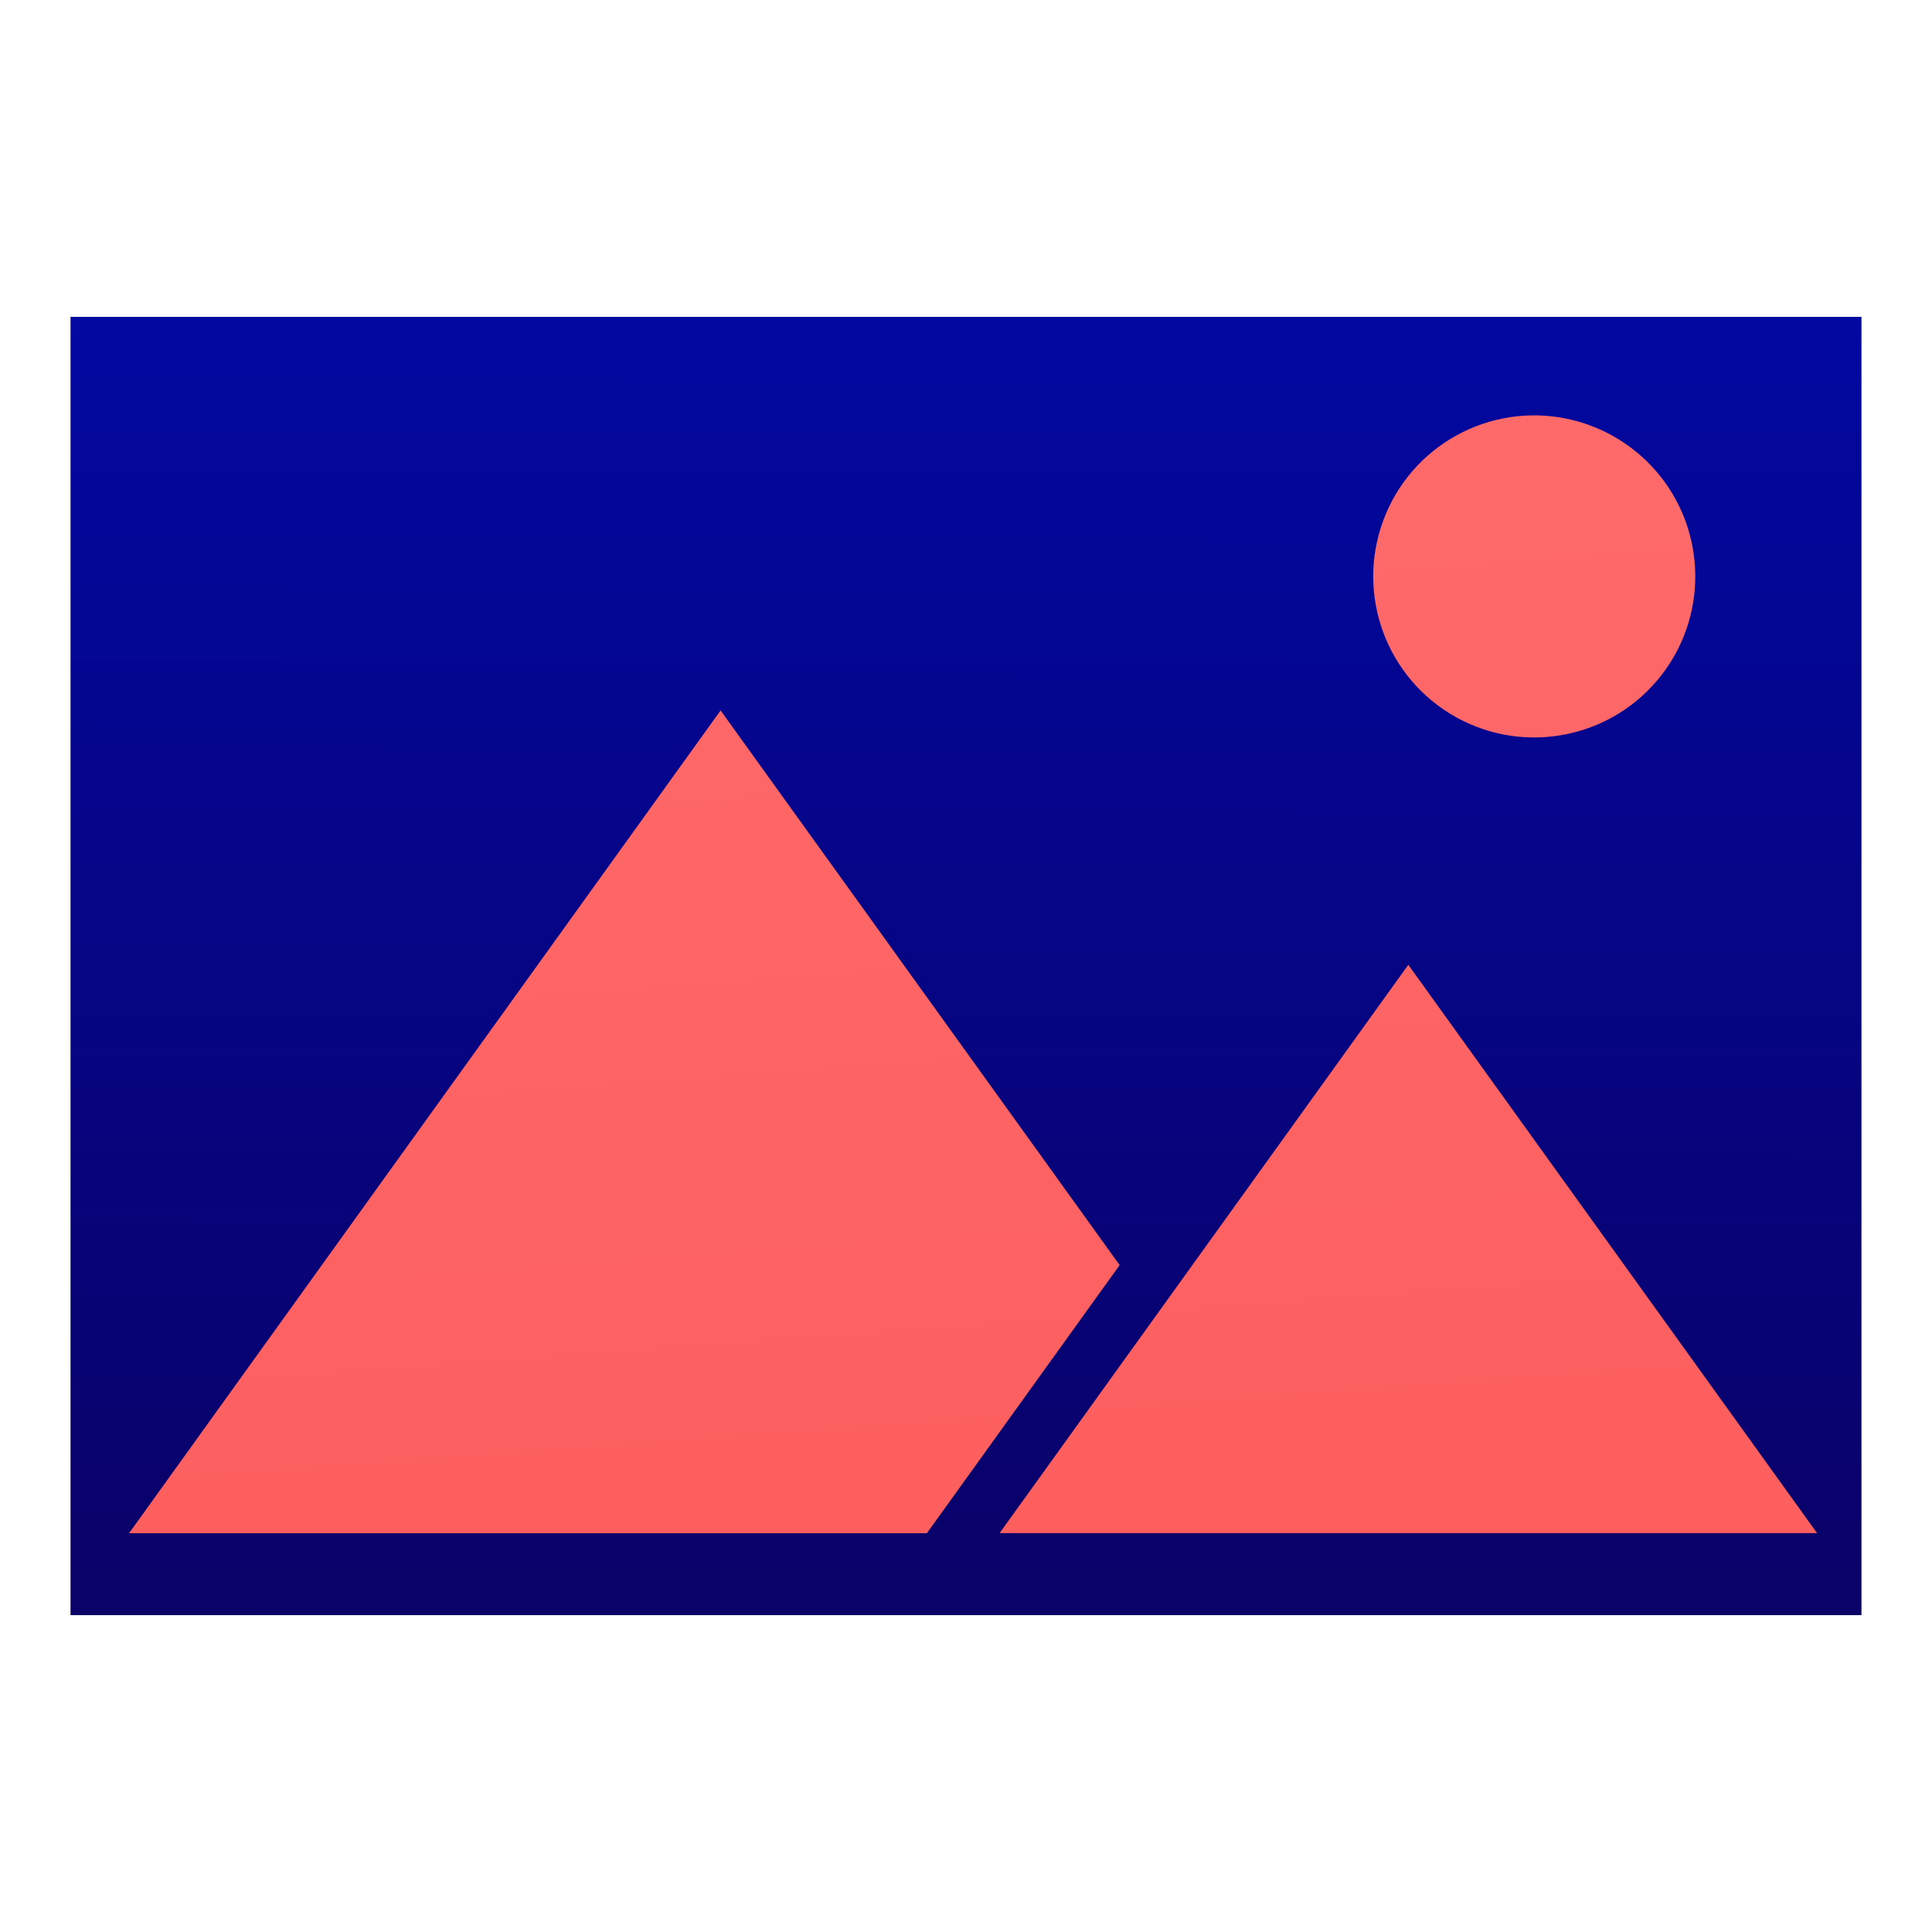 <svg height="100%" stroke-miterlimit="10" style="fill-rule:nonzero;clip-rule:evenodd;stroke-linecap:round;stroke-linejoin:round;" version="1.1" viewBox="0 0 100 100" width="100%" xml:space="preserve" xmlns="http://www.w3.org/2000/svg" xmlns:vectornator="http://vectornator.io" xmlns:xlink="http://www.w3.org/1999/xlink">
<defs>
<linearGradient gradientTransform="matrix(1 0 0 1 0 0)" gradientUnits="userSpaceOnUse" id="LinearGradient" x1="0.557" x2="0.717" y1="101.461" y2="-2.015">
<stop offset="0" stop-color="#0c0058"/>
<stop offset="1" stop-color="#000ab0"/>
</linearGradient>
<filter color-interpolation-filters="sRGB" filterUnits="userSpaceOnUse" height="76.243" id="Filter" width="101.742" x="-2.214" y="12.943">
<feDropShadow dx="-1.343" dy="1.065" flood-color="#000000" flood-opacity="0.55" in="SourceGraphic" result="Shadow" stdDeviation="1.809"/>
</filter>
<linearGradient gradientTransform="matrix(1 0 0 1 0 0)" gradientUnits="userSpaceOnUse" id="LinearGradient_2" x1="1.424" x2="9.529" y1="7.465" y2="116.367">
<stop offset="0.013" stop-color="#ff6e6e"/>
<stop offset="1" stop-color="#fc5757"/>
</linearGradient>
<filter color-interpolation-filters="sRGB" filterUnits="userSpaceOnUse" height="66.902" id="Filter_2" width="96.415" x="0.815" y="18.043">
<feDropShadow dx="-1.343" dy="1.065" flood-color="#000000" flood-opacity="0.55" in="SourceGraphic" result="Shadow" stdDeviation="1.809"/>
</filter>
</defs>
<g opacity="1">
<path d="M96.349 16.4L96.349 83.6L3.651 83.6L3.651 16.4L96.349 16.4" fill="url(#LinearGradient)" fill-rule="nonzero" filter="url(#Filter)" stroke="none" shadowAngle="2.471" shadowColor="#000000" shadowOffset="1.714" shadowOpacity="0.55" shadowRadius="3.617"/>
<path d="M81.133 21.68C77.095 20.828 73.042 23.059 71.602 26.927C70.162 30.794 71.769 35.133 75.38 37.13C78.992 39.126 83.521 38.179 86.03 34.902C88.538 31.626 88.272 27.007 85.403 24.041C84.245 22.848 82.759 22.026 81.133 21.68M57.944 65.47C51.065 55.904 44.183 46.338 37.298 36.773L6.68 79.359L47.974 79.359C51.297 74.732 54.623 70.106 57.952 65.482M72.894 49.938C65.84 59.742 58.788 69.548 51.739 79.355L94.052 79.355C87.003 69.548 79.95 59.742 72.894 49.938Z" fill="url(#LinearGradient_2)" fill-rule="nonzero" filter="url(#Filter_2)" stroke="none" shadowAngle="2.471" shadowColor="#000000" shadowOffset="1.714" shadowOpacity="0.55" shadowRadius="3.617"/>
</g>
</svg>